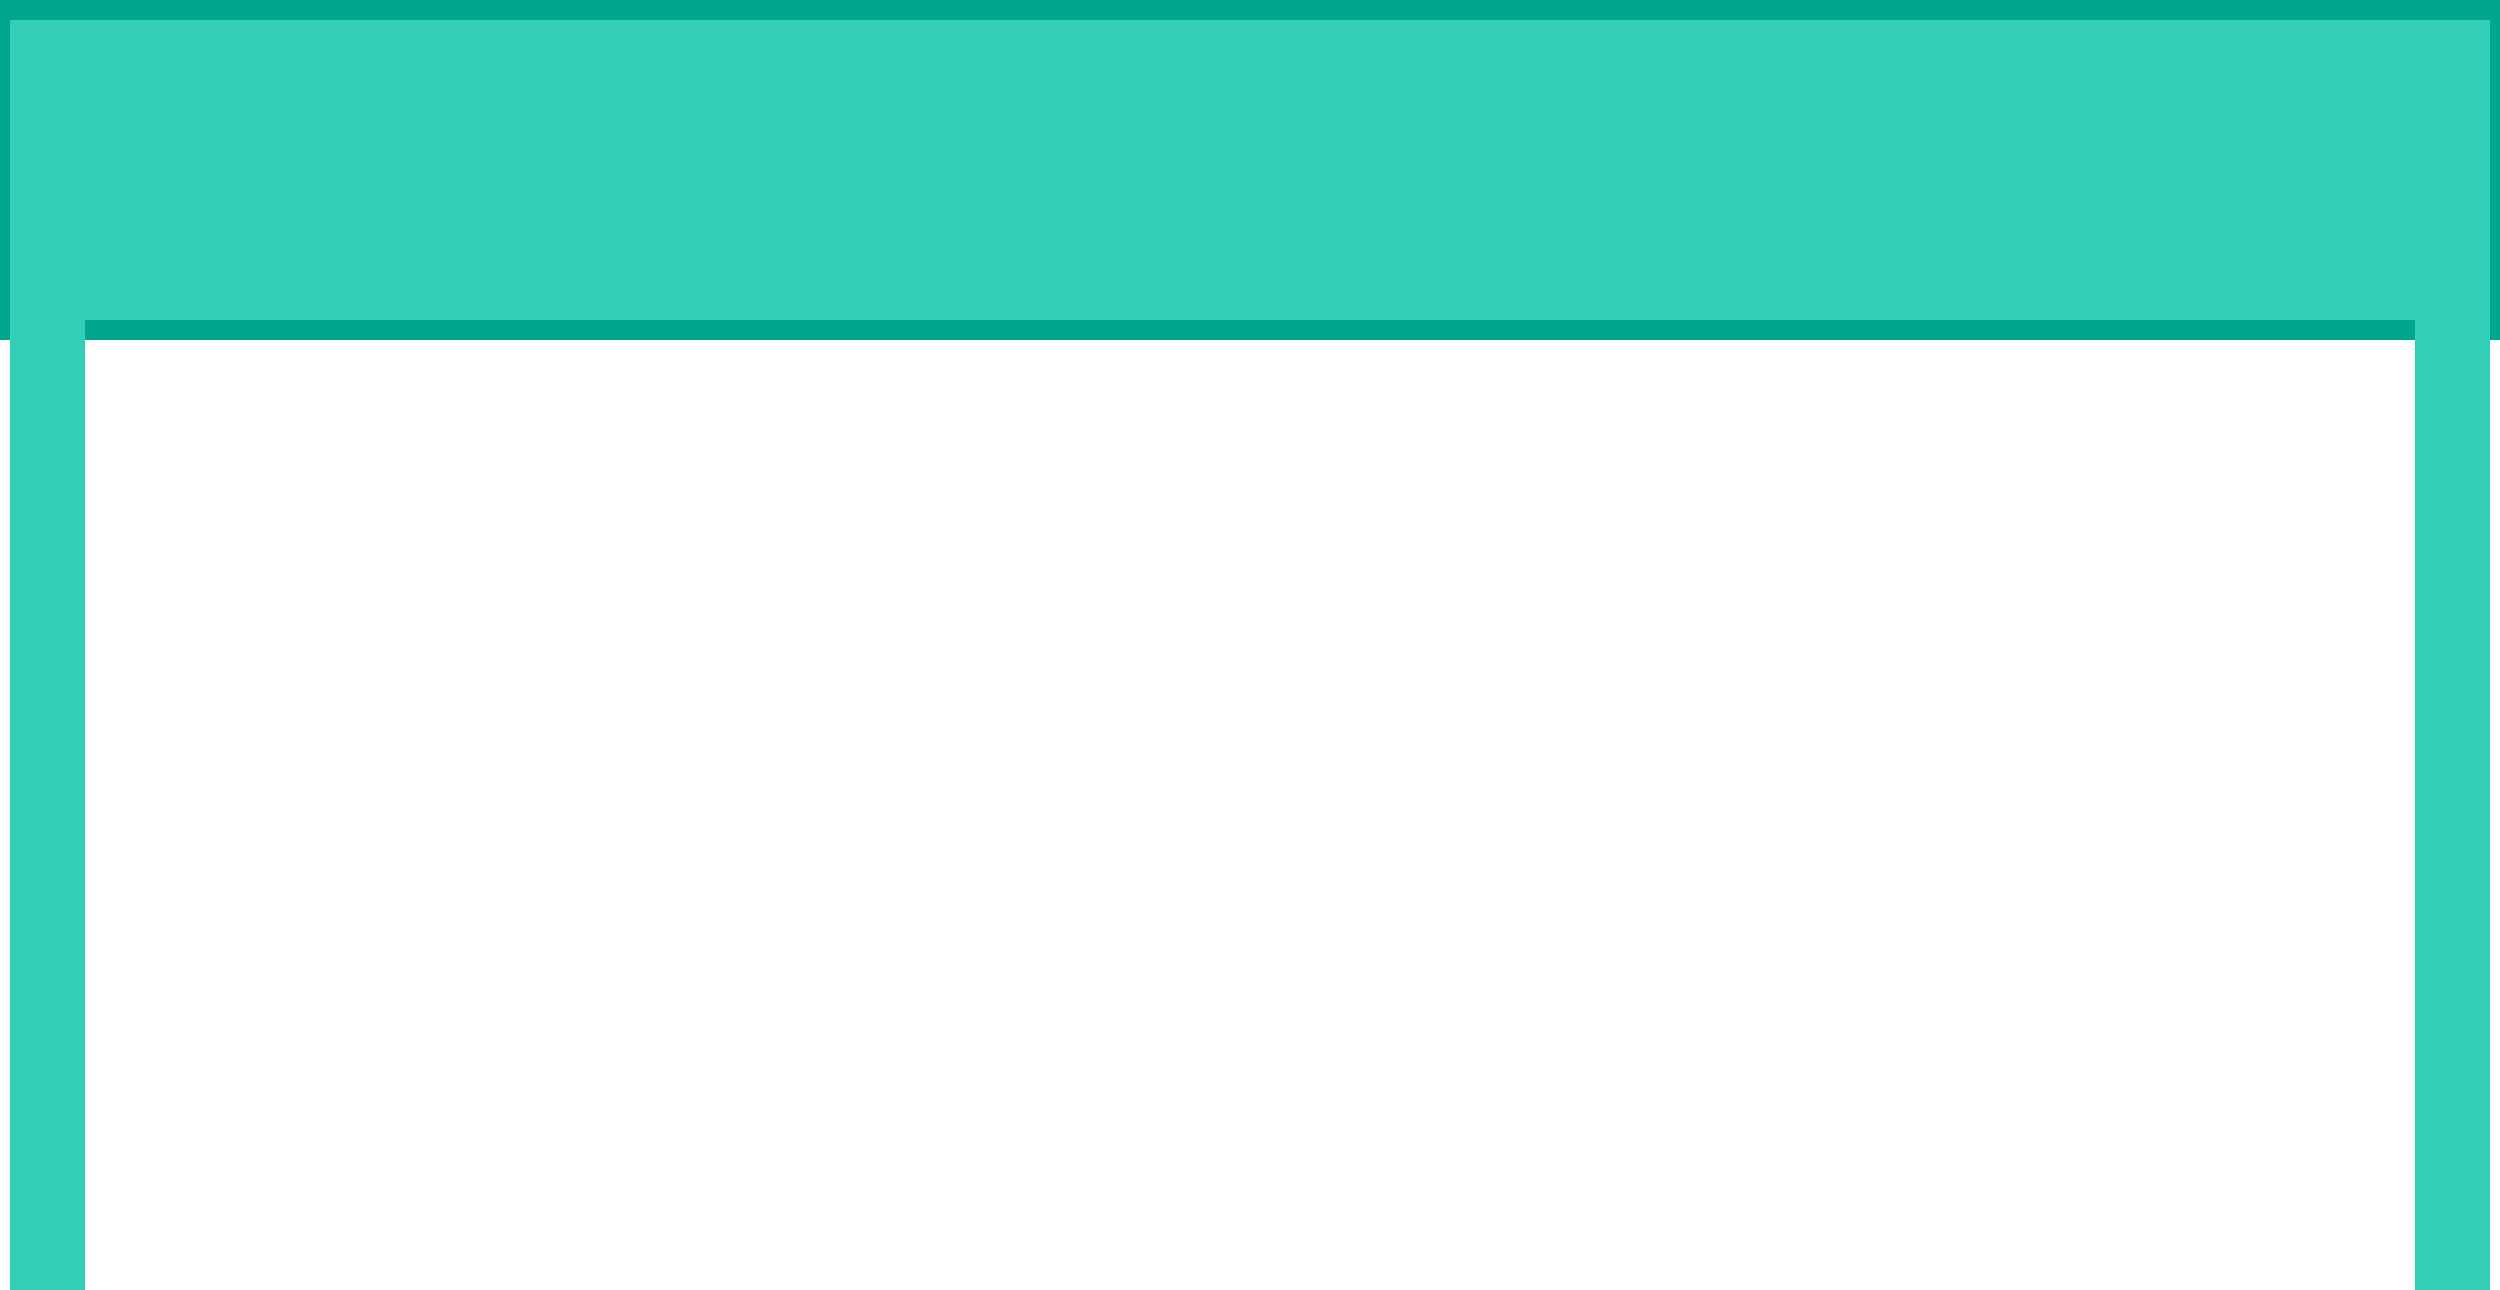 <svg xmlns="http://www.w3.org/2000/svg" width="500" height="258" viewBox="0 0 500 258"><path fill="#32CFB6" stroke="#00A78E" stroke-width="4" stroke-miterlimit="10" d="M2 2h496v64H2z"/><path fill="#32CFB6" d="M483 4h15v254h-15zM2 4h15v254H2z"/></svg>